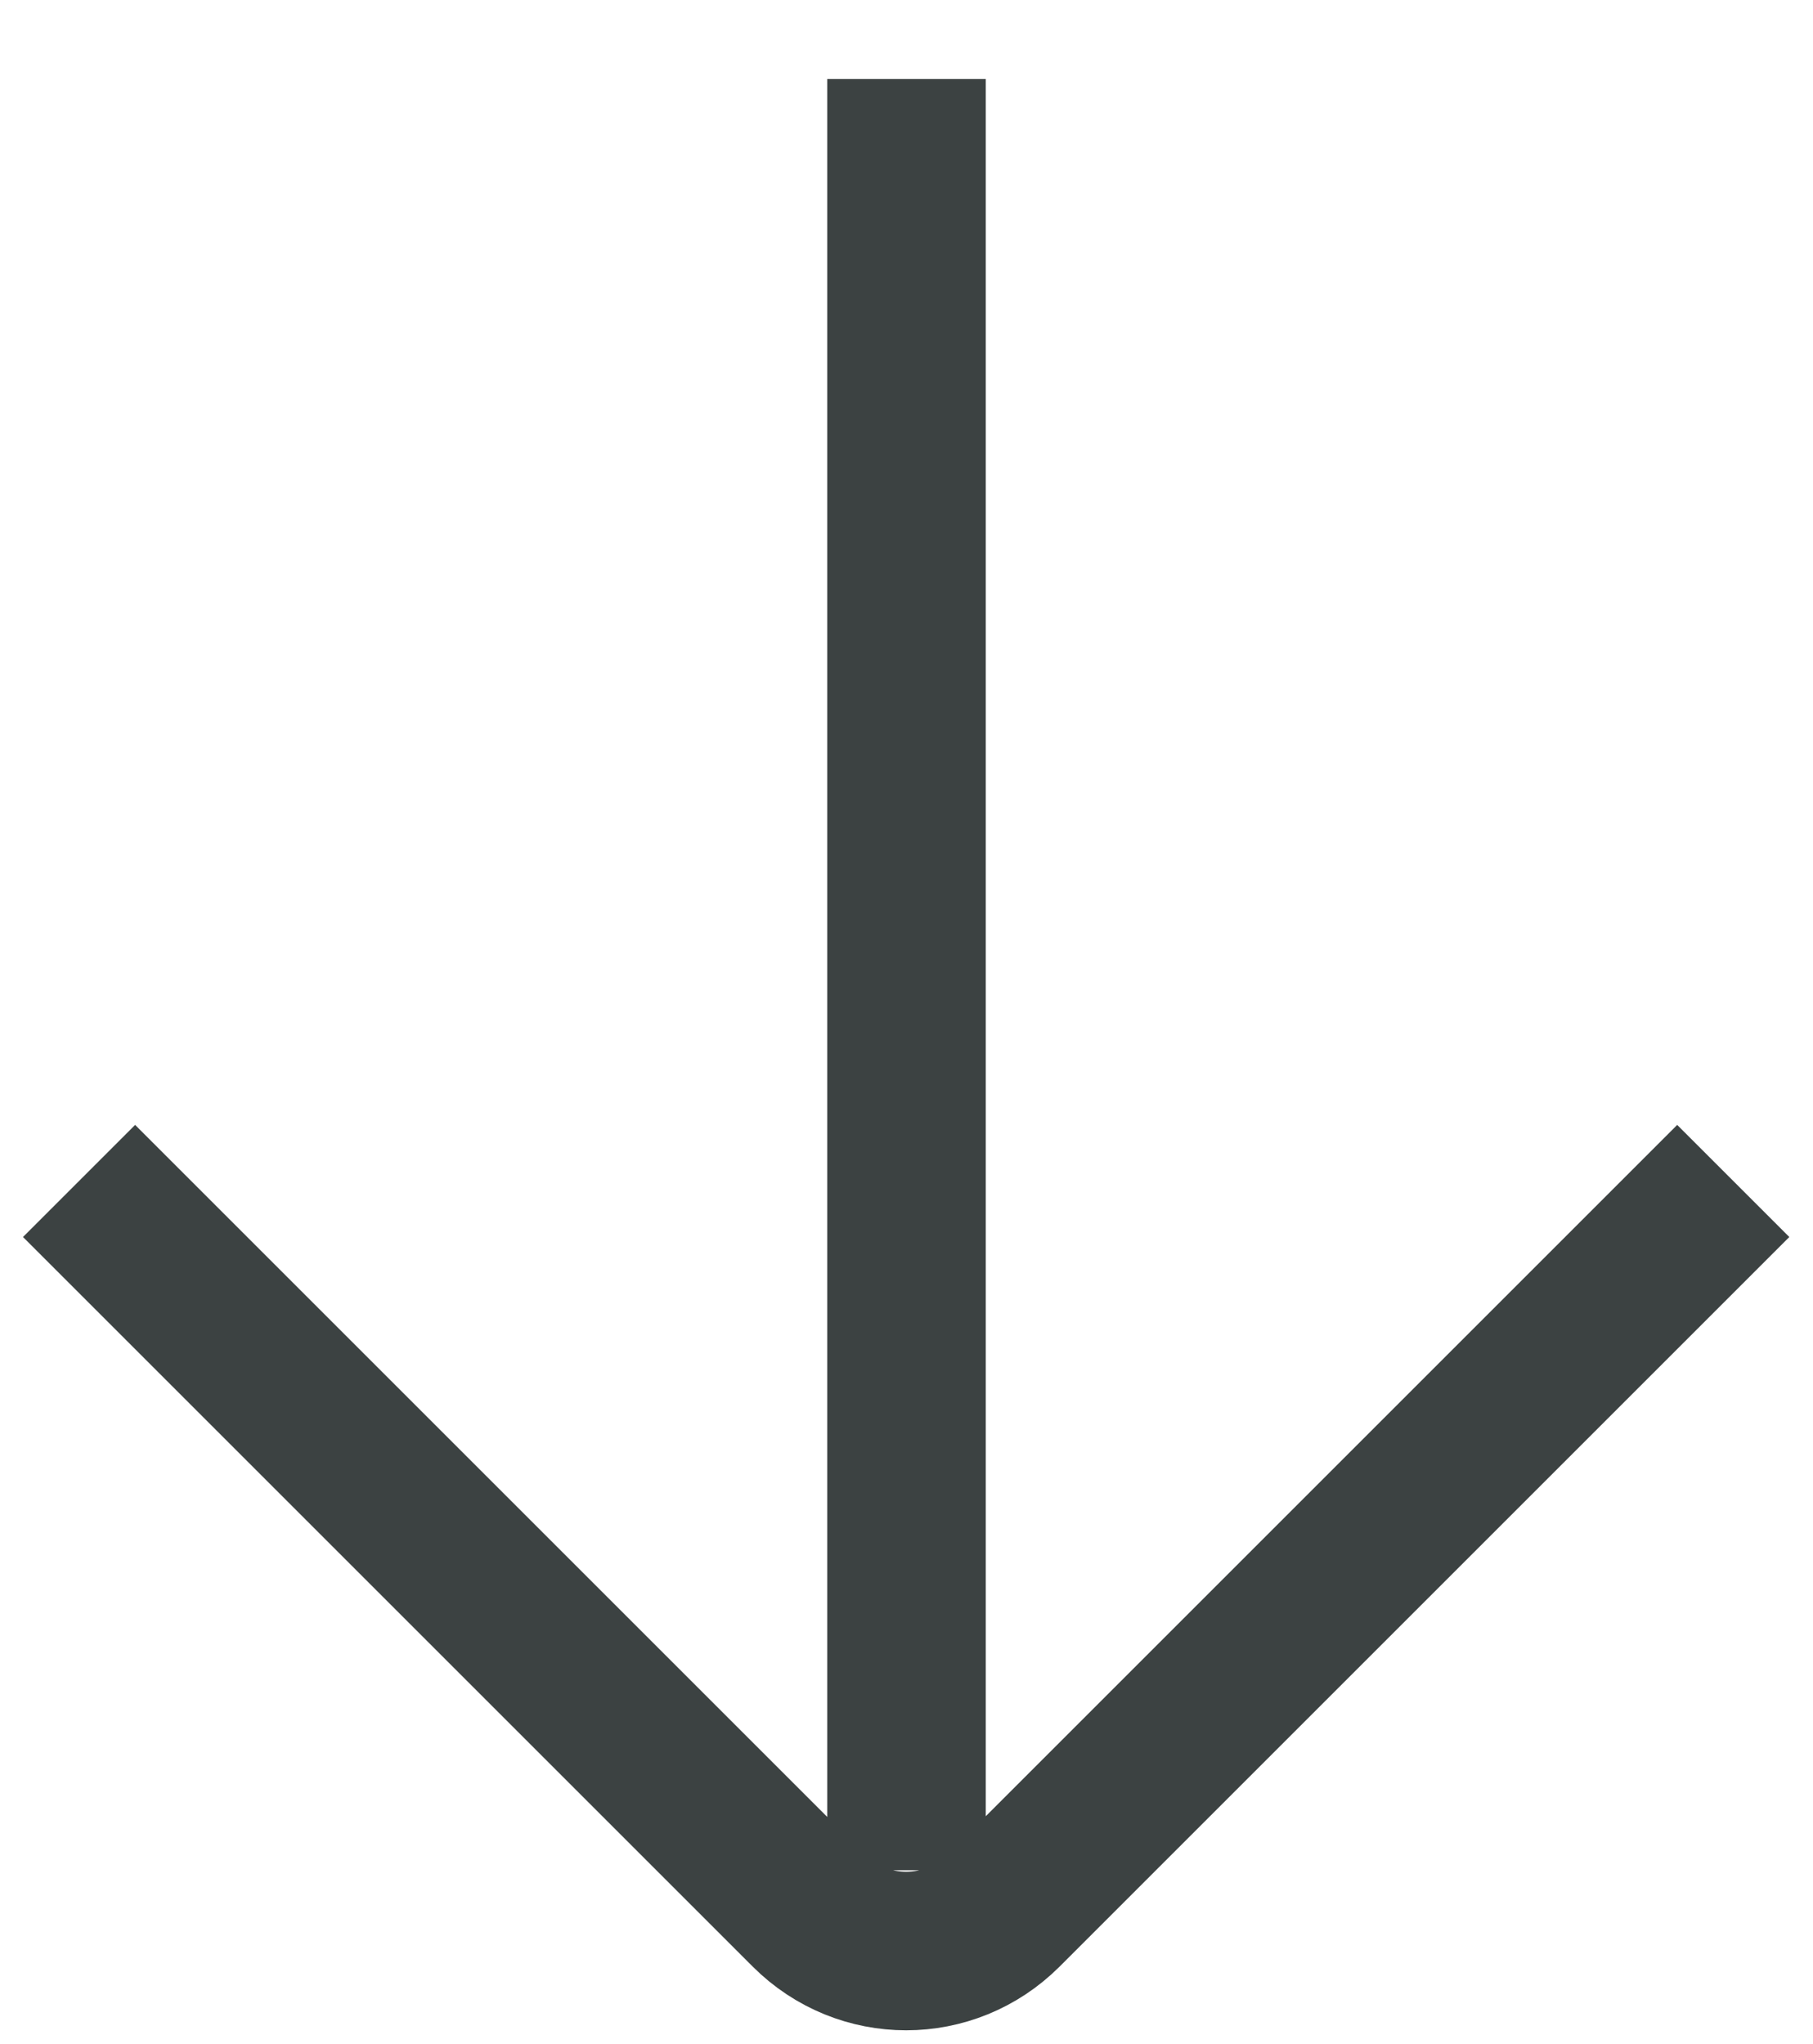<svg width="26.14" height="29.472" viewBox="0 0 26.14 29.472" fill="none" xmlns="http://www.w3.org/2000/svg" xmlns:xlink="http://www.w3.org/1999/xlink">
	<desc>
			Created with Pixso.
	</desc>
	<defs/>
	<path id="arrow" d="M13.07 1.14L13.07 26.97M24.99 17.03L14.47 27.55C13.69 28.33 12.44 28.33 11.66 27.55L1.14 17.03" stroke="#3C4242" stroke-opacity="1" stroke-width="2.286"/>
</svg>
